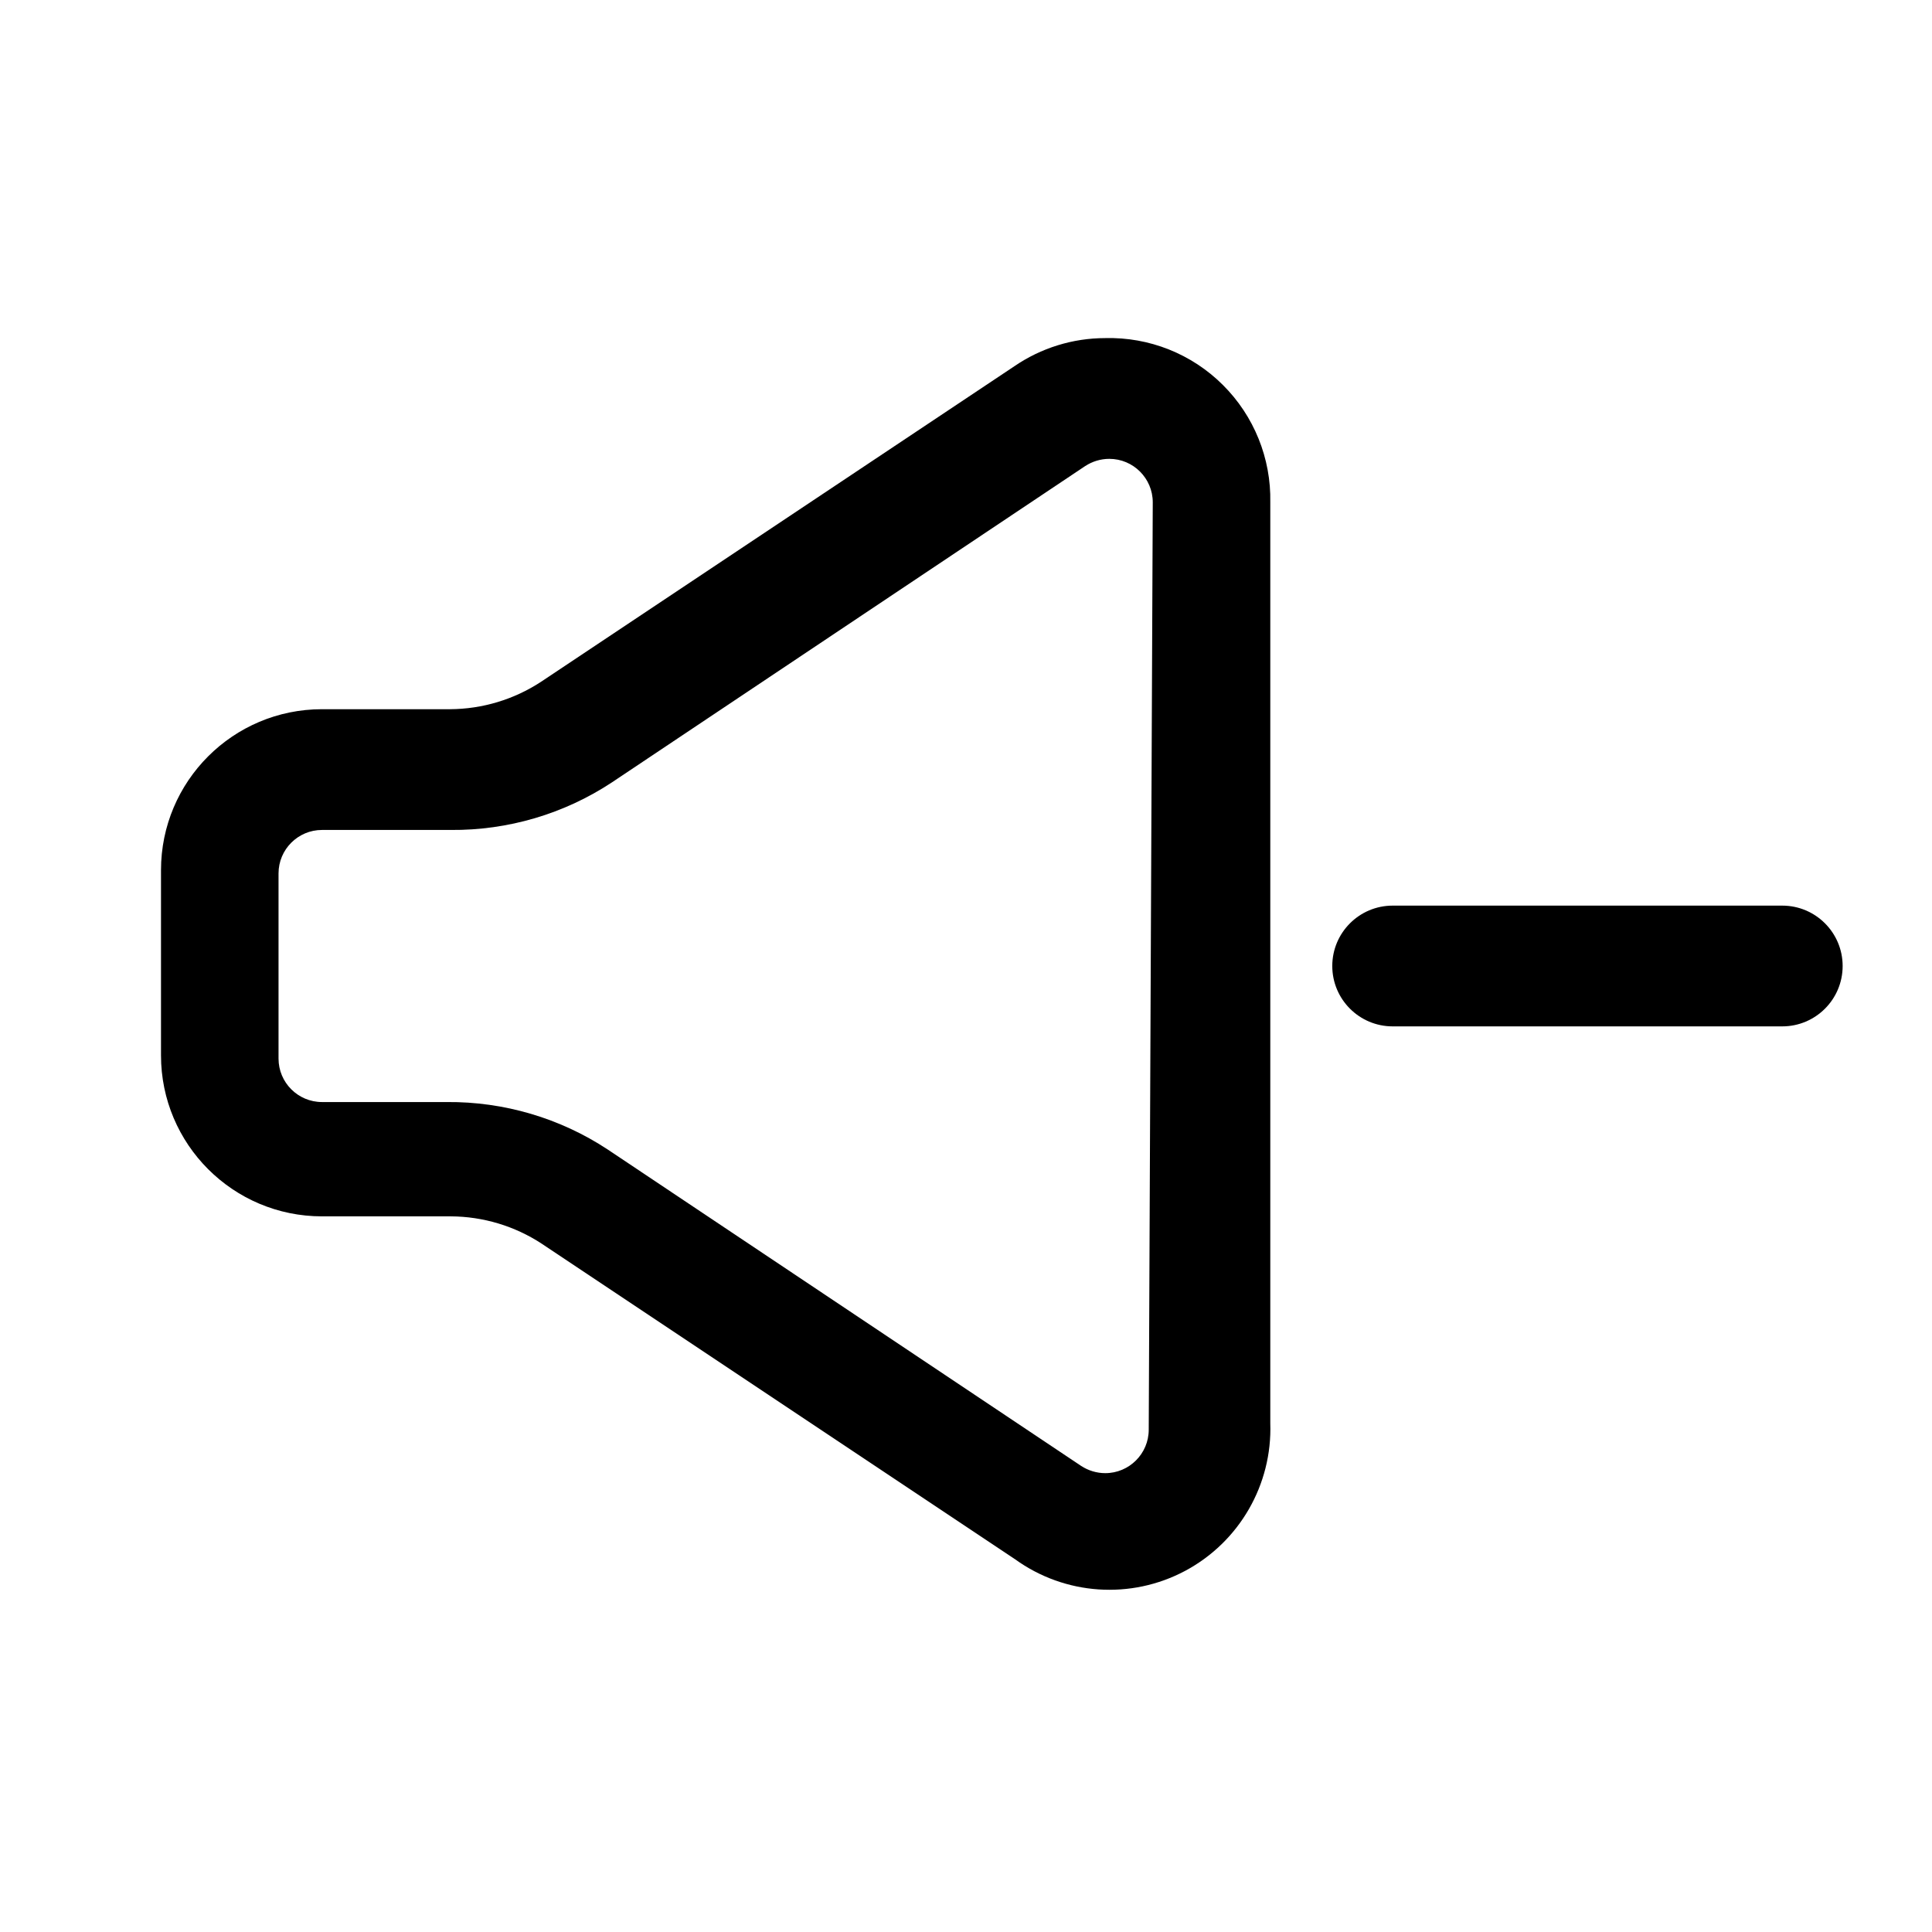 <svg width="24" height="24" viewBox="0 0 24 24" fill="none" xmlns="http://www.w3.org/2000/svg">
<path d="M22.14 11.25H17.3C16.886 11.25 16.55 11.586 16.55 12C16.55 12.414 16.886 12.75 17.3 12.75H22.14C22.554 12.75 22.89 12.414 22.89 12C22.89 11.586 22.554 11.25 22.14 11.25Z" fill="black"/>
<path fill-rule="evenodd" clip-rule="evenodd" d="M12.6 4.55C12.933 4.322 13.327 4.2 13.73 4.2C14.276 4.186 14.804 4.396 15.191 4.782C15.578 5.167 15.791 5.694 15.78 6.24V17.68C15.806 18.443 15.396 19.154 14.722 19.514C14.048 19.873 13.229 19.817 12.61 19.37L6.73 15.45C6.394 15.23 6.002 15.112 5.6 15.11H4C2.895 15.11 2 14.214 2 13.11V10.81C2 9.705 2.895 8.81 4 8.81H5.59C5.992 8.808 6.384 8.69 6.72 8.47L12.6 4.55ZM13.73 18.3C14.028 18.3 14.27 18.058 14.27 17.76L14.32 6.24C14.32 5.942 14.078 5.7 13.78 5.7C13.673 5.7 13.569 5.732 13.48 5.79L7.6 9.72C7.007 10.111 6.31 10.316 5.6 10.31H4C3.702 10.31 3.46 10.552 3.46 10.85V13.15C3.46 13.448 3.702 13.69 4 13.69H5.55C6.26 13.684 6.957 13.889 7.55 14.28L13.43 18.21C13.519 18.268 13.623 18.3 13.73 18.3Z" fill="black"/>
</svg>
